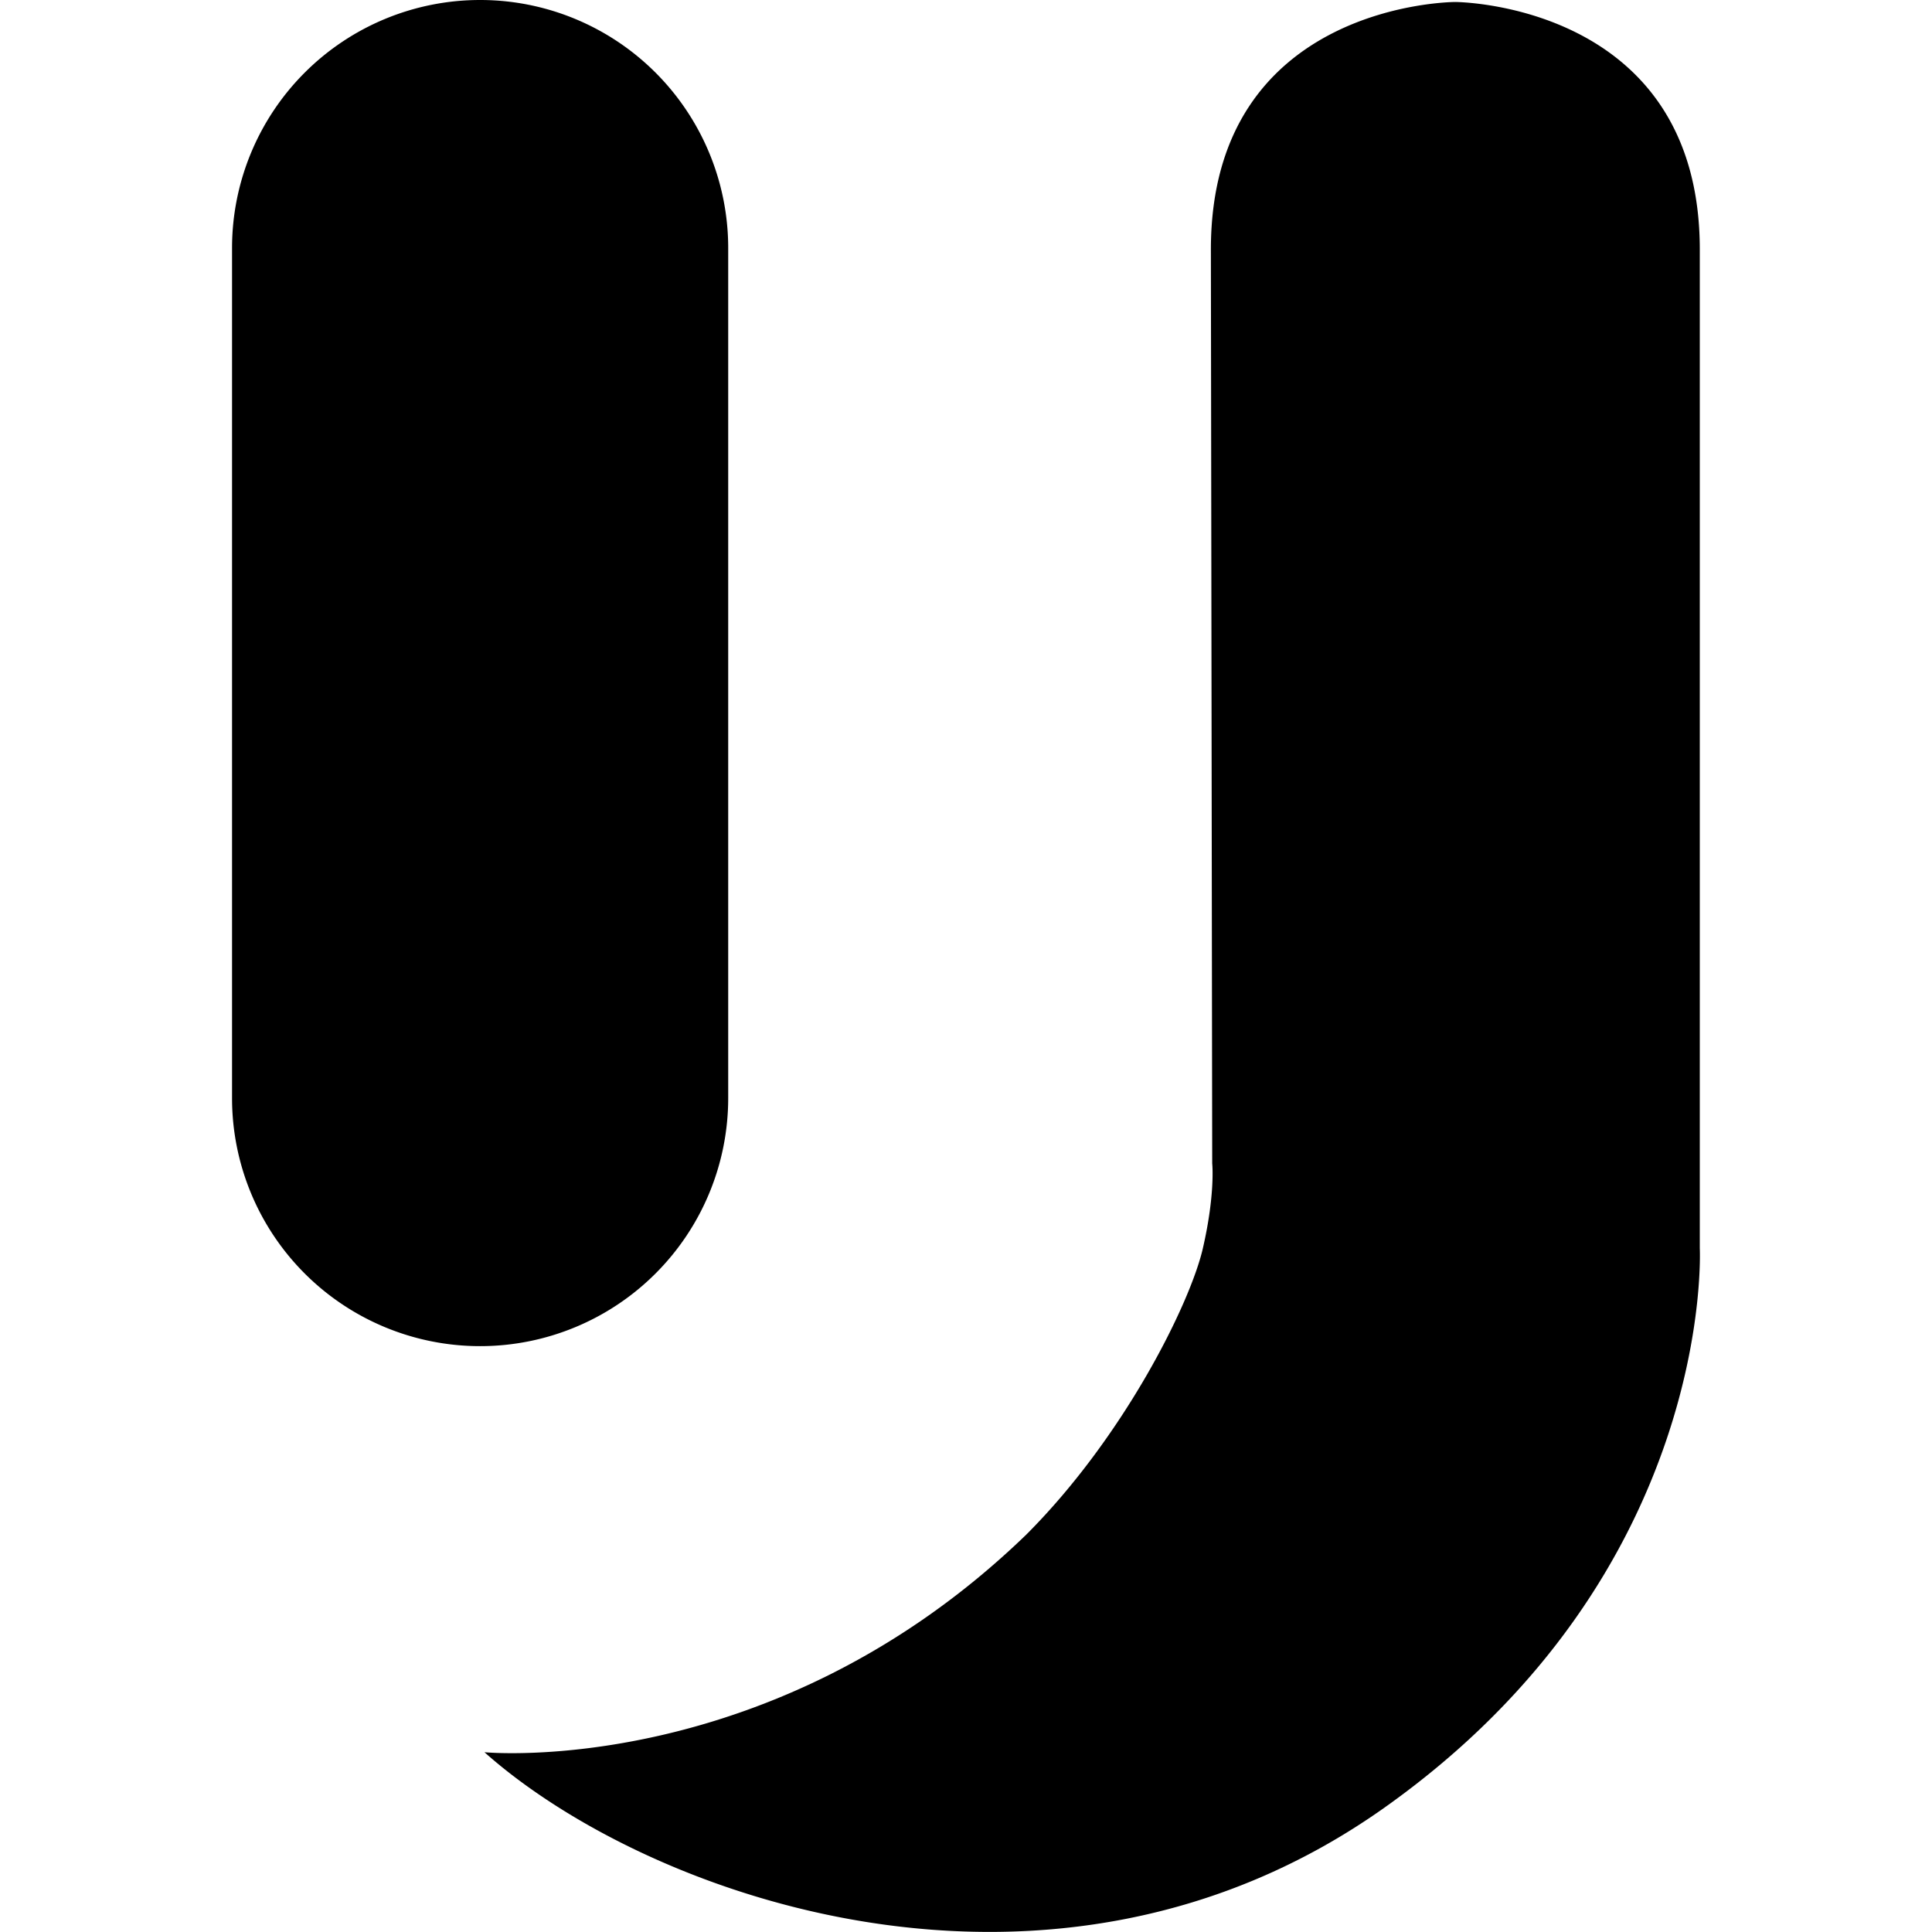 <svg xmlns="http://www.w3.org/2000/svg" width="766" height="766" viewBox="0 0 766 766"><path d="M190.348,0h0.023a98.348,98.348,0,0,1,98.348,98.348V435.371a98.348,98.348,0,0,1-98.348,98.348h-0.023A98.348,98.348,0,0,1,92,435.371V98.348A98.348,98.348,0,0,1,190.348,0ZM673.935,98.958v396.03s6.337,128.629-125.095,221.754S257.053,752.57,192.081,694.725c0,0,114.151,11.026,214.746-86.21C445.786,569.582,471.9,516.7,476.9,494.988s3.717-33.695,3.717-33.695L480.09,98.958c0-98.171,96.888-98.171,96.888-98.171S673.935,1.1,673.935,98.958Z"/></svg>